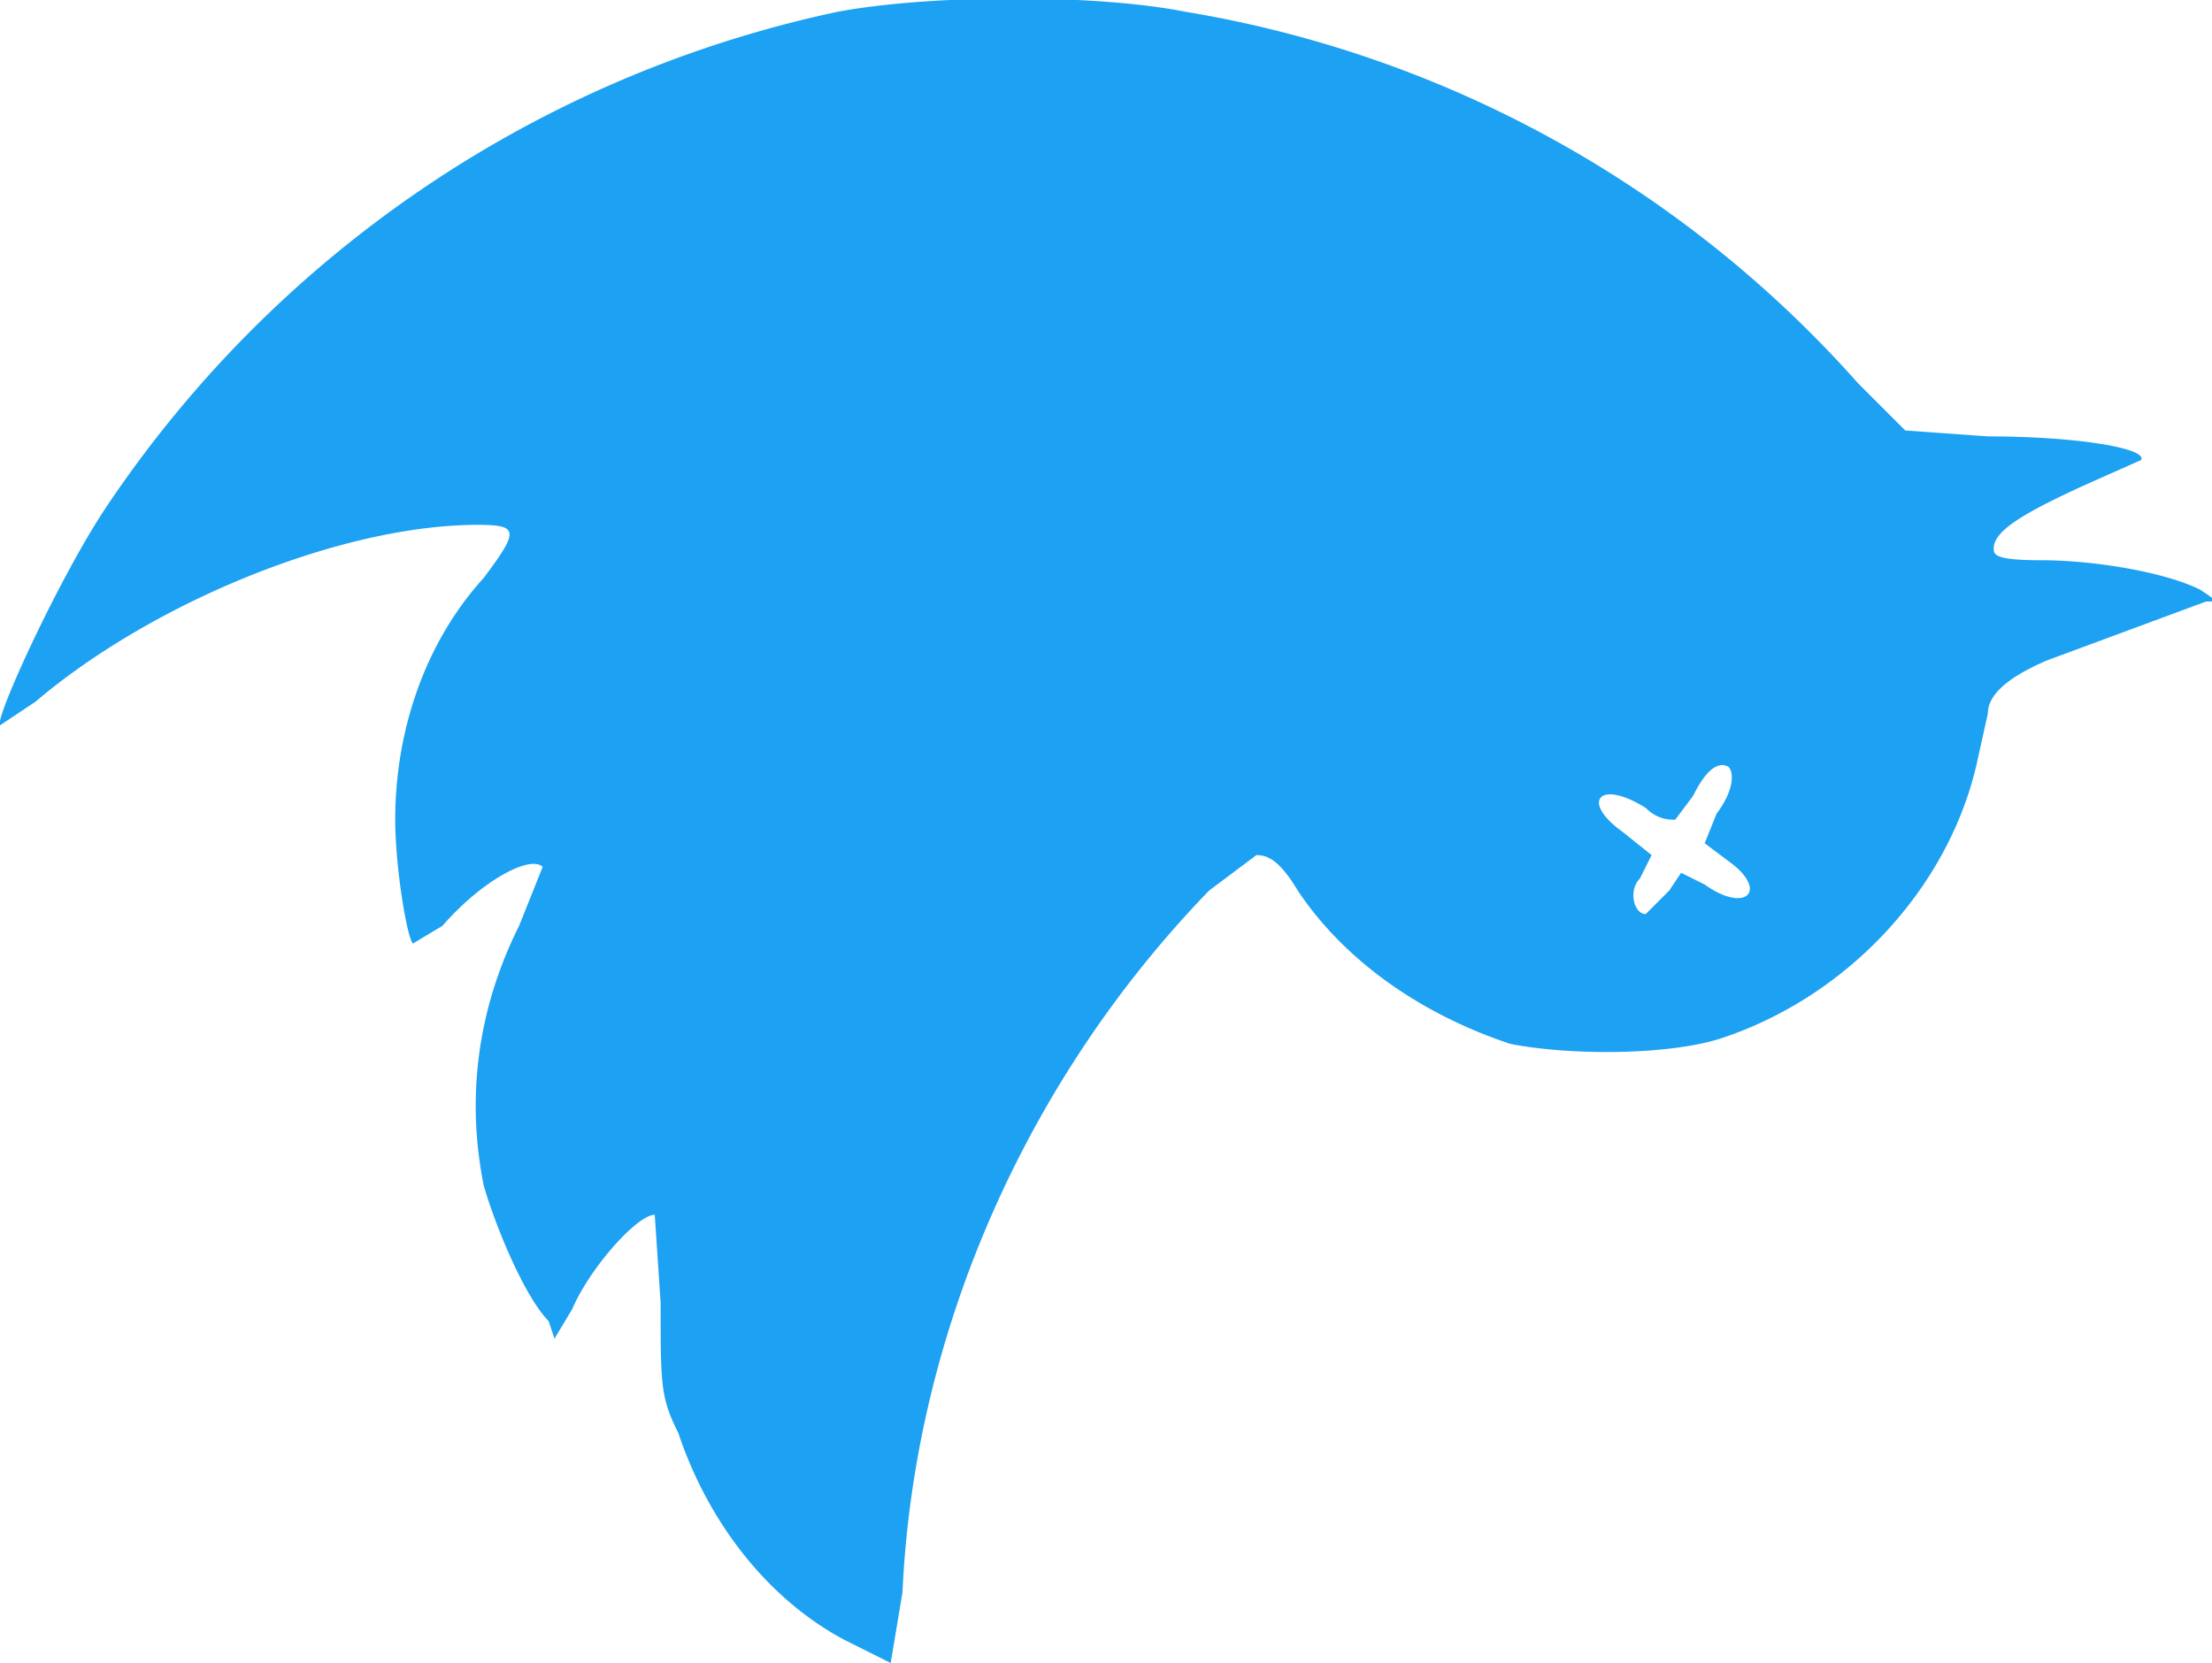 <svg xmlns="http://www.w3.org/2000/svg" viewBox="0 0 375 282">
  <path fill="#1da1f2" d="M143 278c-13-7-23-20-28-35-3-6-3-8-3-22l-1-15c-3 0-11 9-14 16l-3 5-1-3c-4-4-9-16-11-23-3-15-1-30 6-44l4-10c-2-2-10 2-17 10l-5 3c-1-1-3-13-3-21 0-15 5-30 15-41 6-8 6-9-1-9-23 0-55 13-75 30l-6 4c-1-1 10-25 18-37A199 199 0 0 1 142 2c16-3 44-3 59 0a195 195 0 0 1 114 63l8 8 14 1c15 0 27 2 26 4l-9 4c-11 5-16 8-16 11 0 1 0 2 8 2 9 0 21 2 27 5 3 2 3 2 1 2l-27 10c-7 3-10 6-10 9l-2 9c-5 21-22 39-43 46-9 3-26 3-36 1-15-5-28-14-36-26-3-5-5-6-7-6l-8 6c-31 32-50 75-52 119l-2 12-8-4zm140-127 2-3 4 2c7 5 11 1 4-4l-4-3 2-5c3-4 3-7 2-8-2-1-4 1-6 5l-3 4c-1 0-3 0-5-2-8-5-11-1-4 4l5 4-2 4c-2 2-1 6 1 6l4-4z"/>
</svg>
